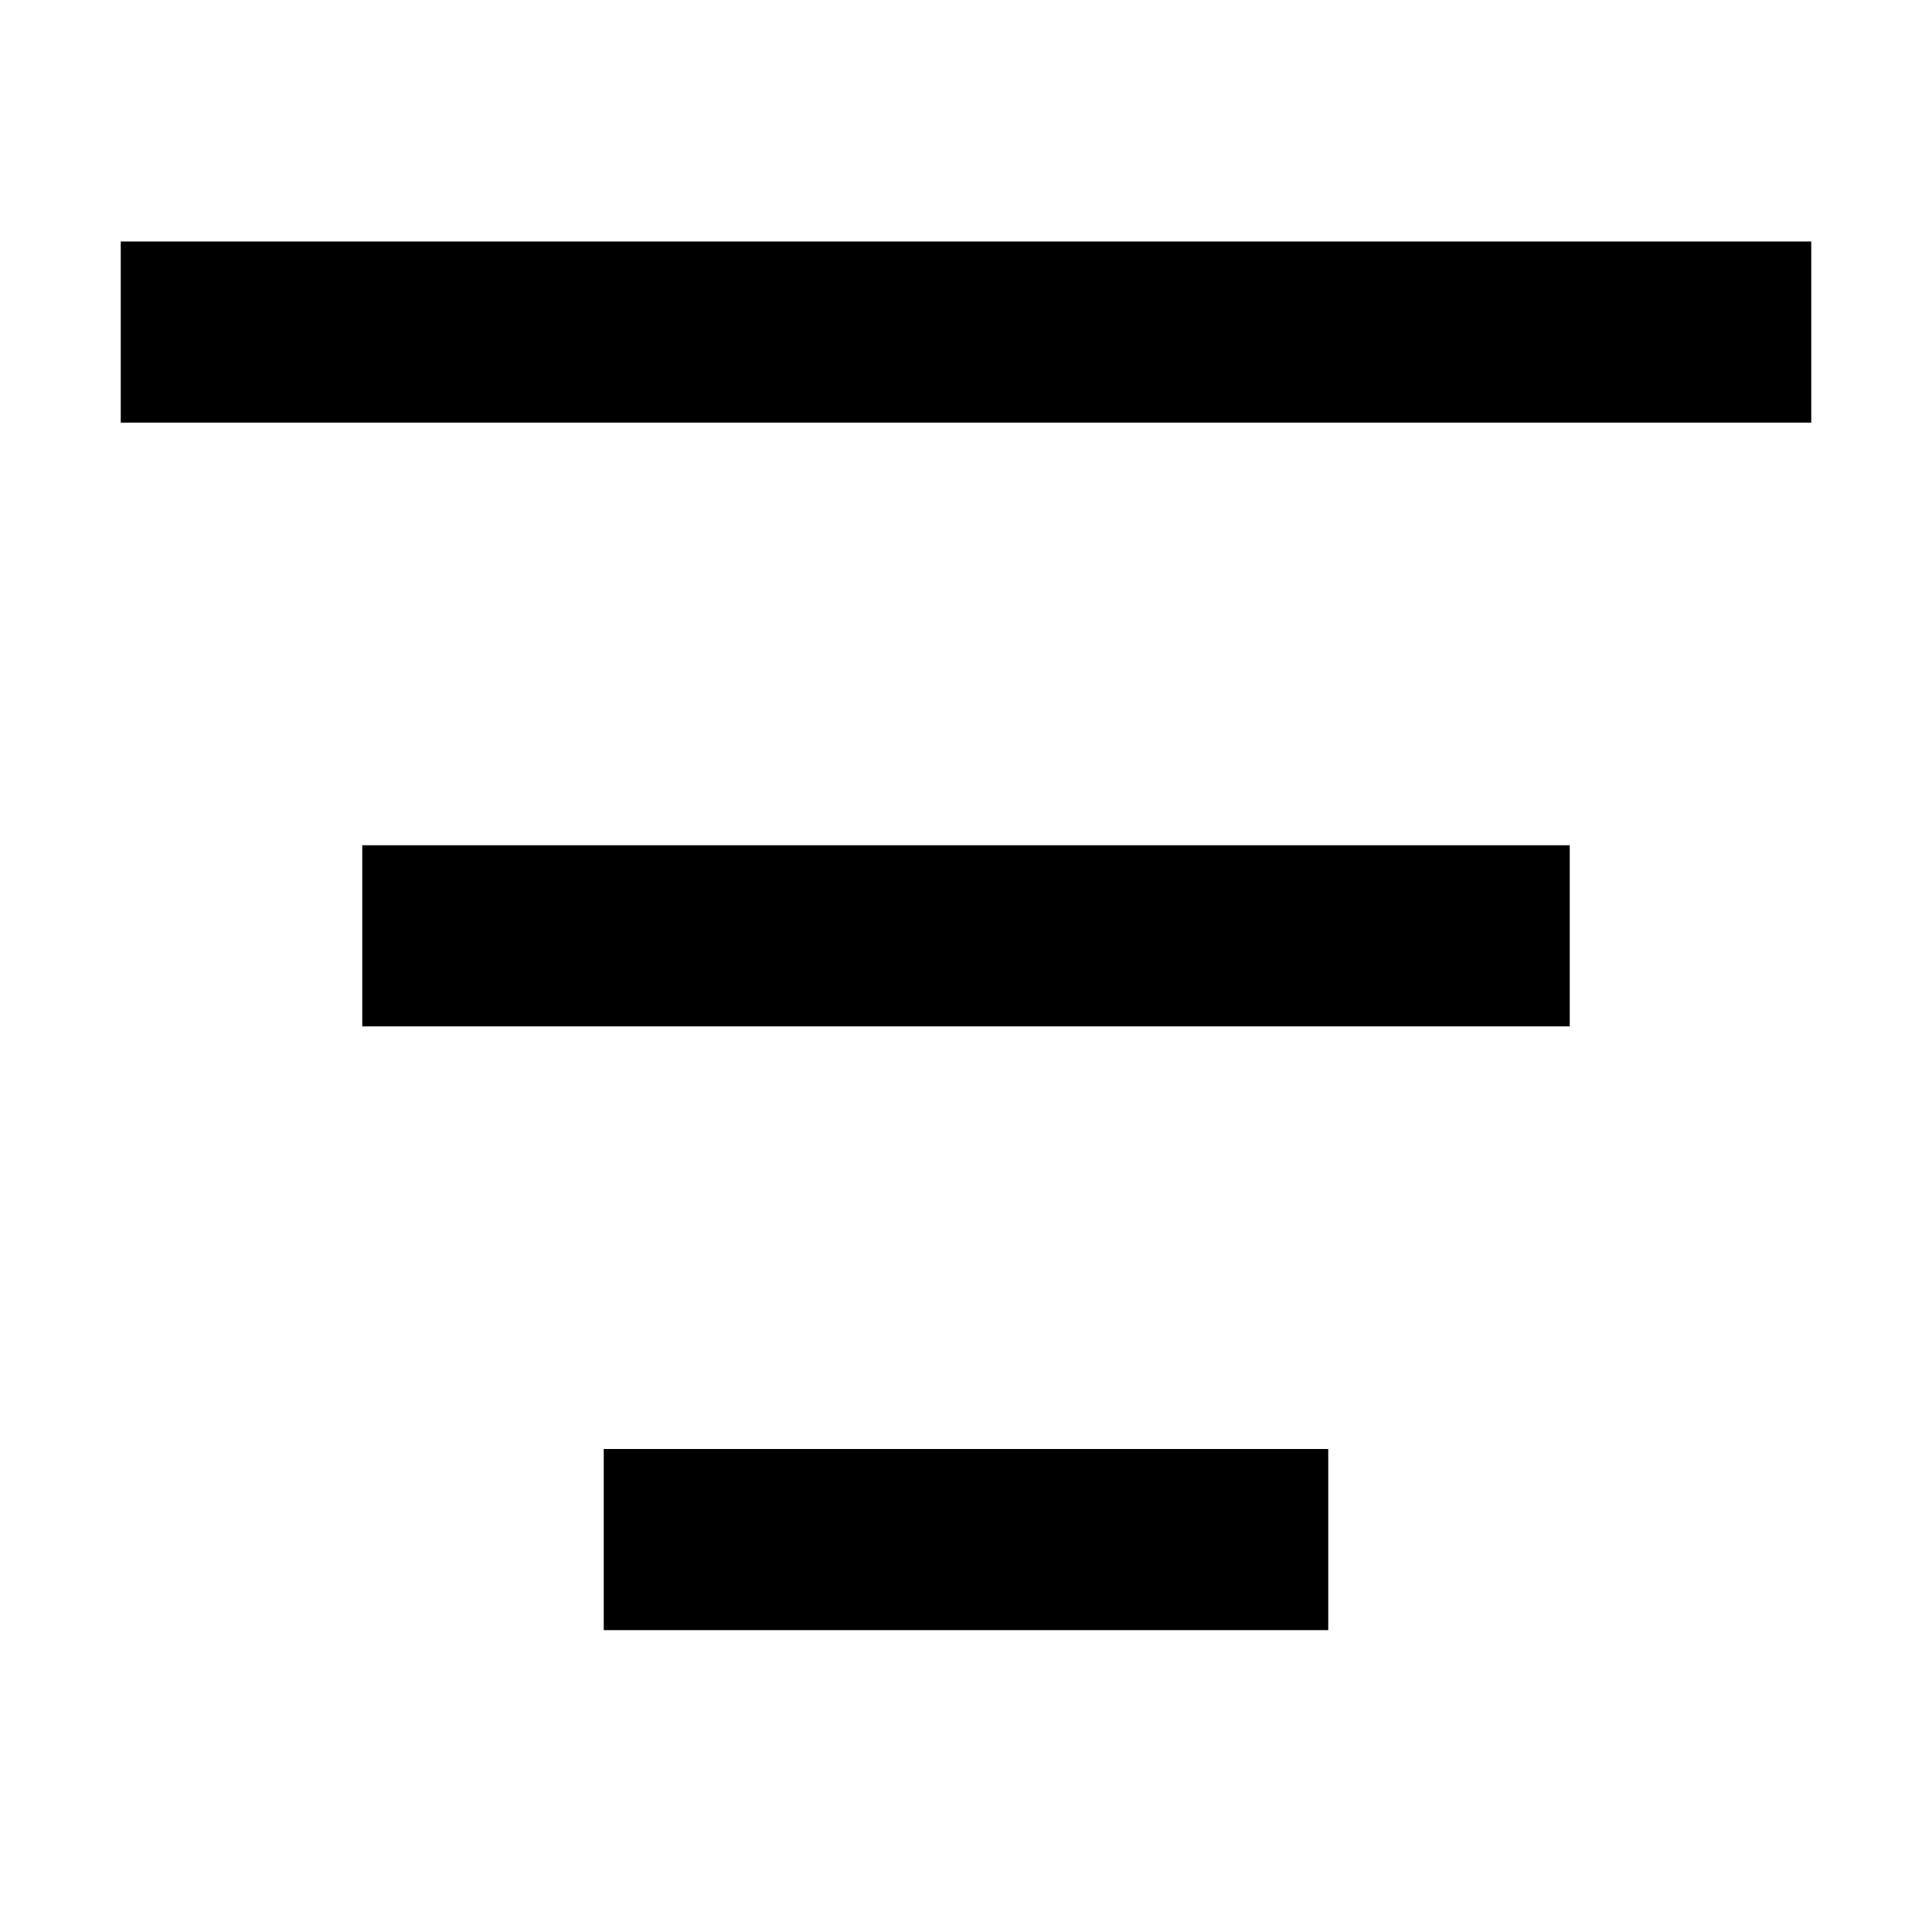 <svg aria-hidden="true" height="1em" stroke-linejoin="round"  viewBox="0 0 16 16" width="1em"><path fill-rule="evenodd" clip-rule="evenodd" d="M1 2H1.75H14.25H15V3.5H14.25H1.75H1V2ZM5 12H5.75H10.25H11V13.5H10.25H5.75H5V12ZM3.75 7H3V8.5H3.75H12.25H13V7H12.25H3.75Z" fill="currentColor"></path></svg>